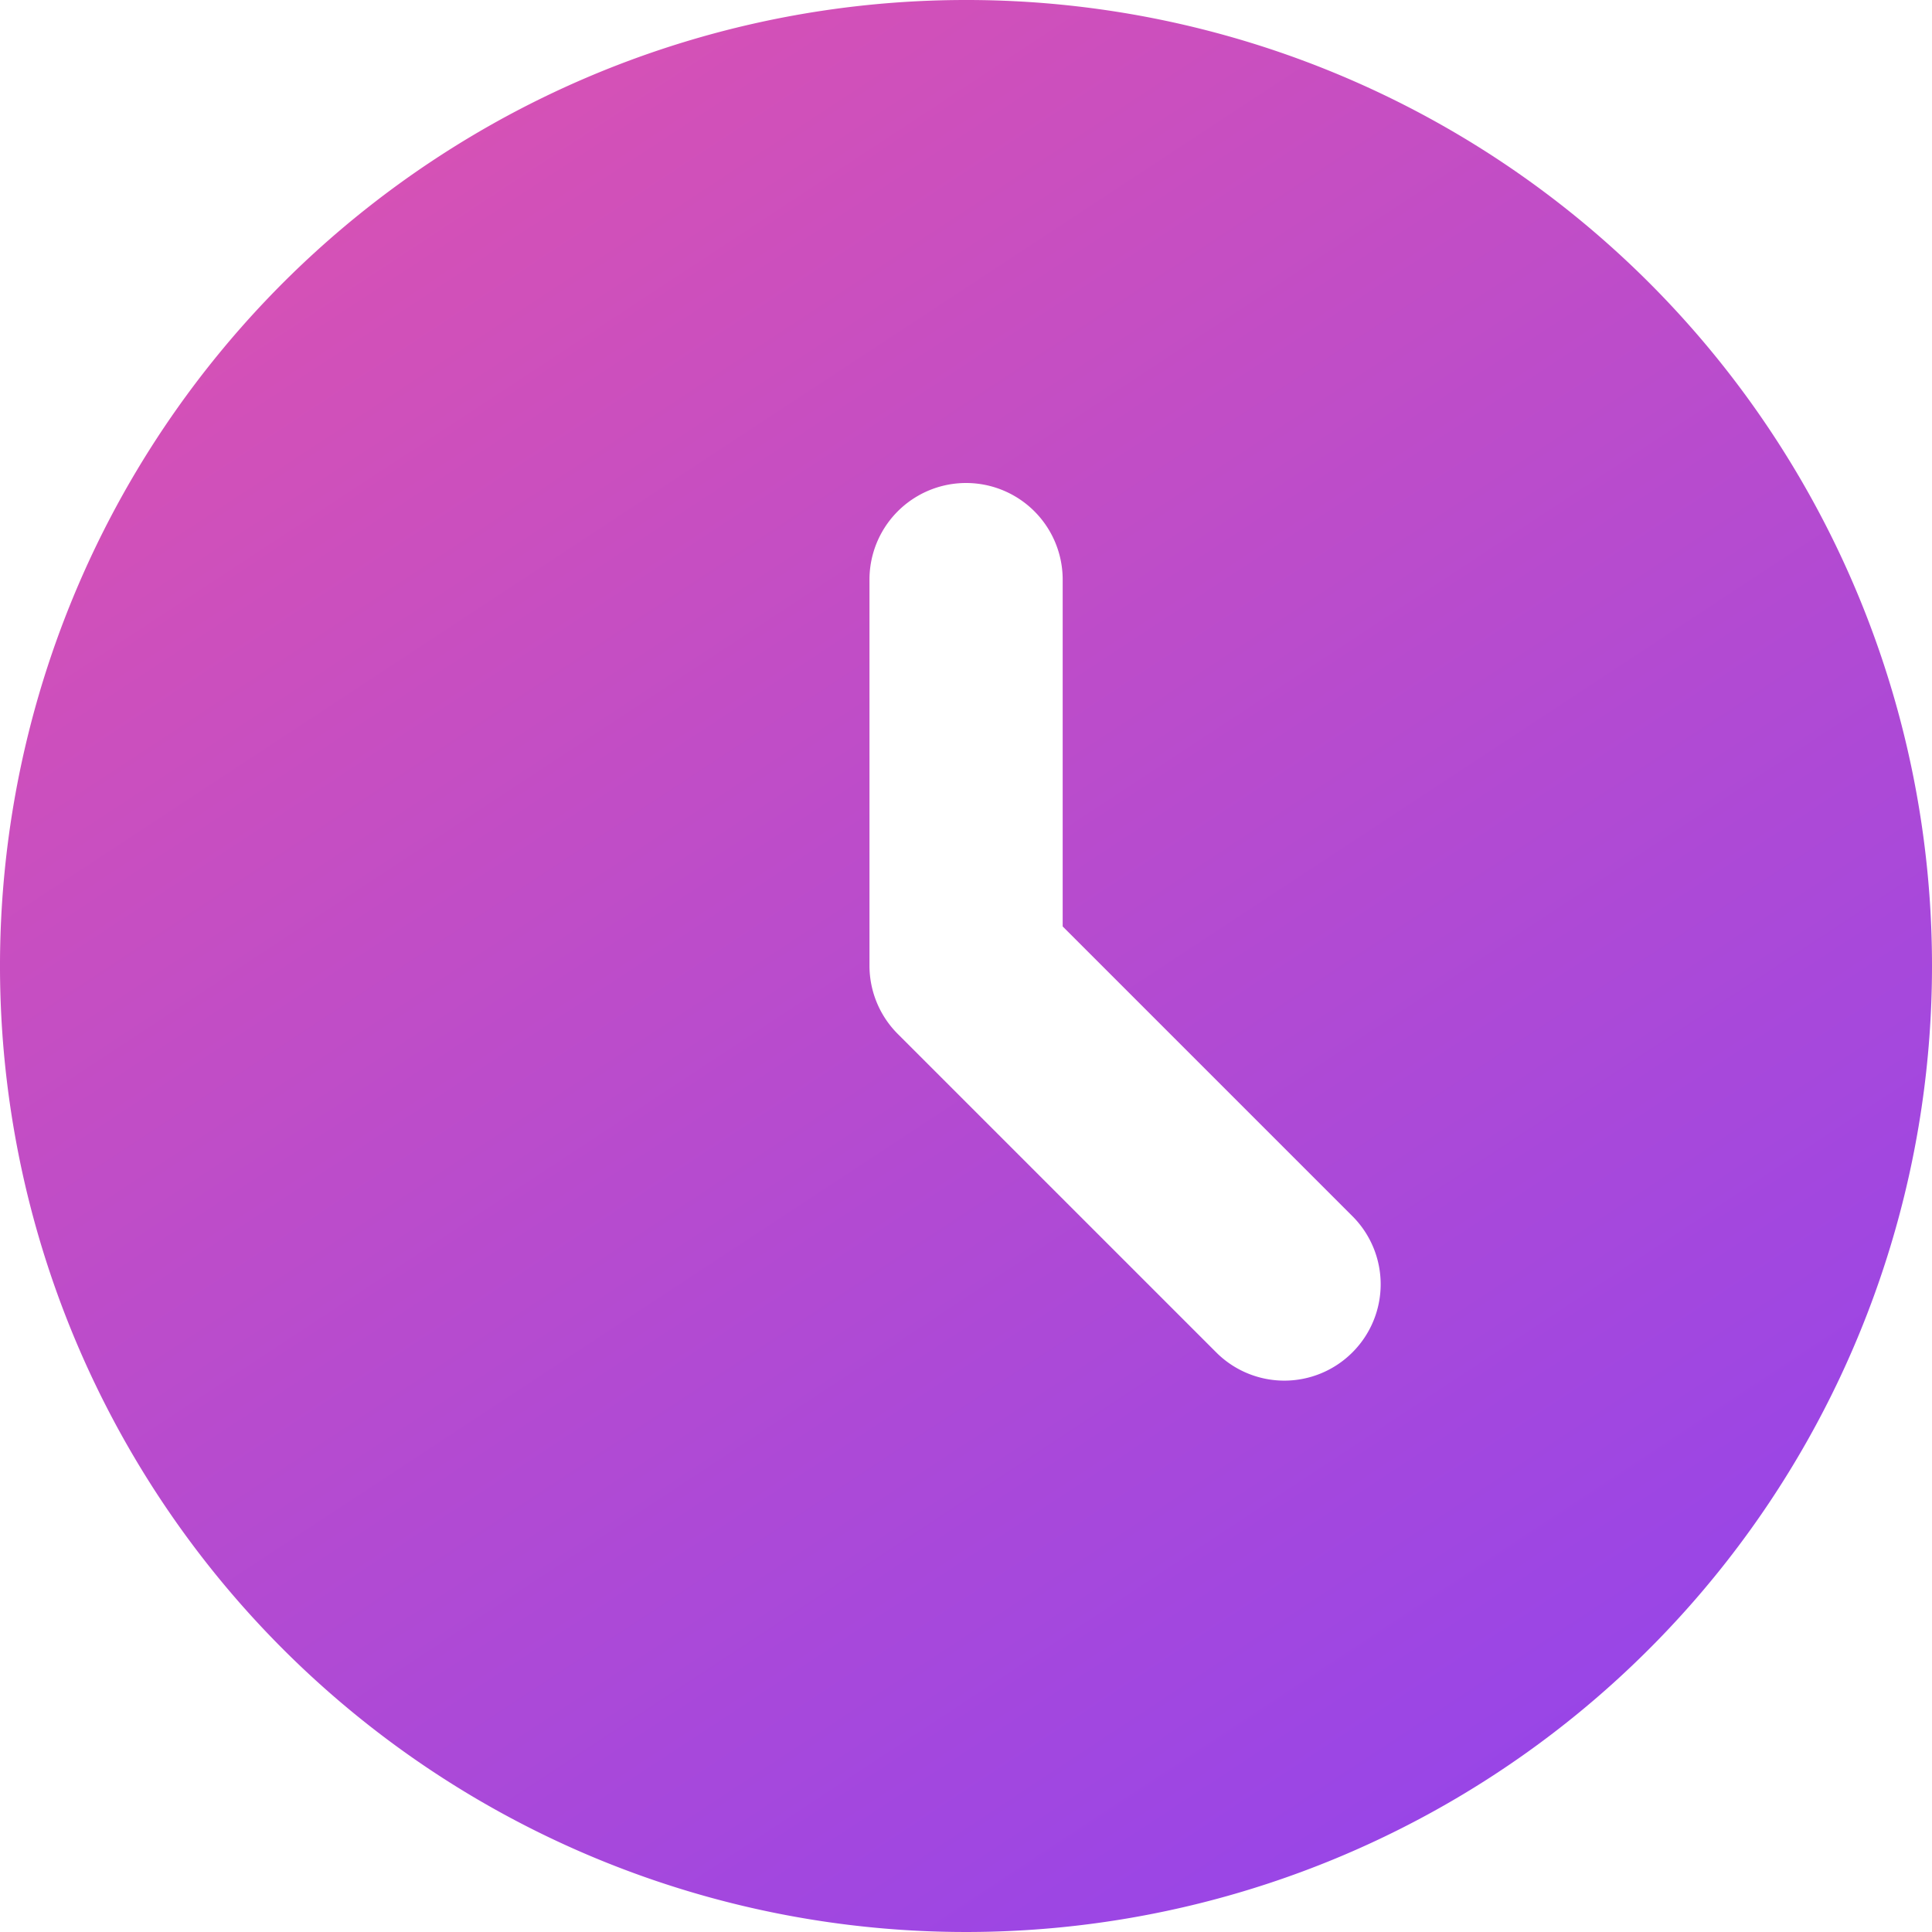 <svg xmlns="http://www.w3.org/2000/svg" xmlns:xlink="http://www.w3.org/1999/xlink" width="25" height="25" viewBox="0 0 25 25">
  <defs>
    <linearGradient id="linear-gradient" x1="0.882" y1="1.196" x2="-0.117" y2="-0.323" gradientUnits="objectBoundingBox">
      <stop offset="0" stop-color="#8742f5"/>
      <stop offset="1" stop-color="#f5579c"/>
    </linearGradient>
  </defs>
  <path id="Icon_material-round-access-time-filled" data-name="Icon material-round-access-time-filled" d="M15.488,3A12.5,12.5,0,1,0,28,15.5,12.494,12.494,0,0,0,15.488,3ZM20.5,20.5a1.245,1.245,0,0,1-1.762,0l-4.112-4.112a1.25,1.25,0,0,1-.375-.888v-5a1.25,1.25,0,0,1,2.5,0v4.488l3.75,3.75A1.245,1.245,0,0,1,20.5,20.5Z" transform="translate(-3 -3)" fill="url(#linear-gradient)"/>
</svg>
